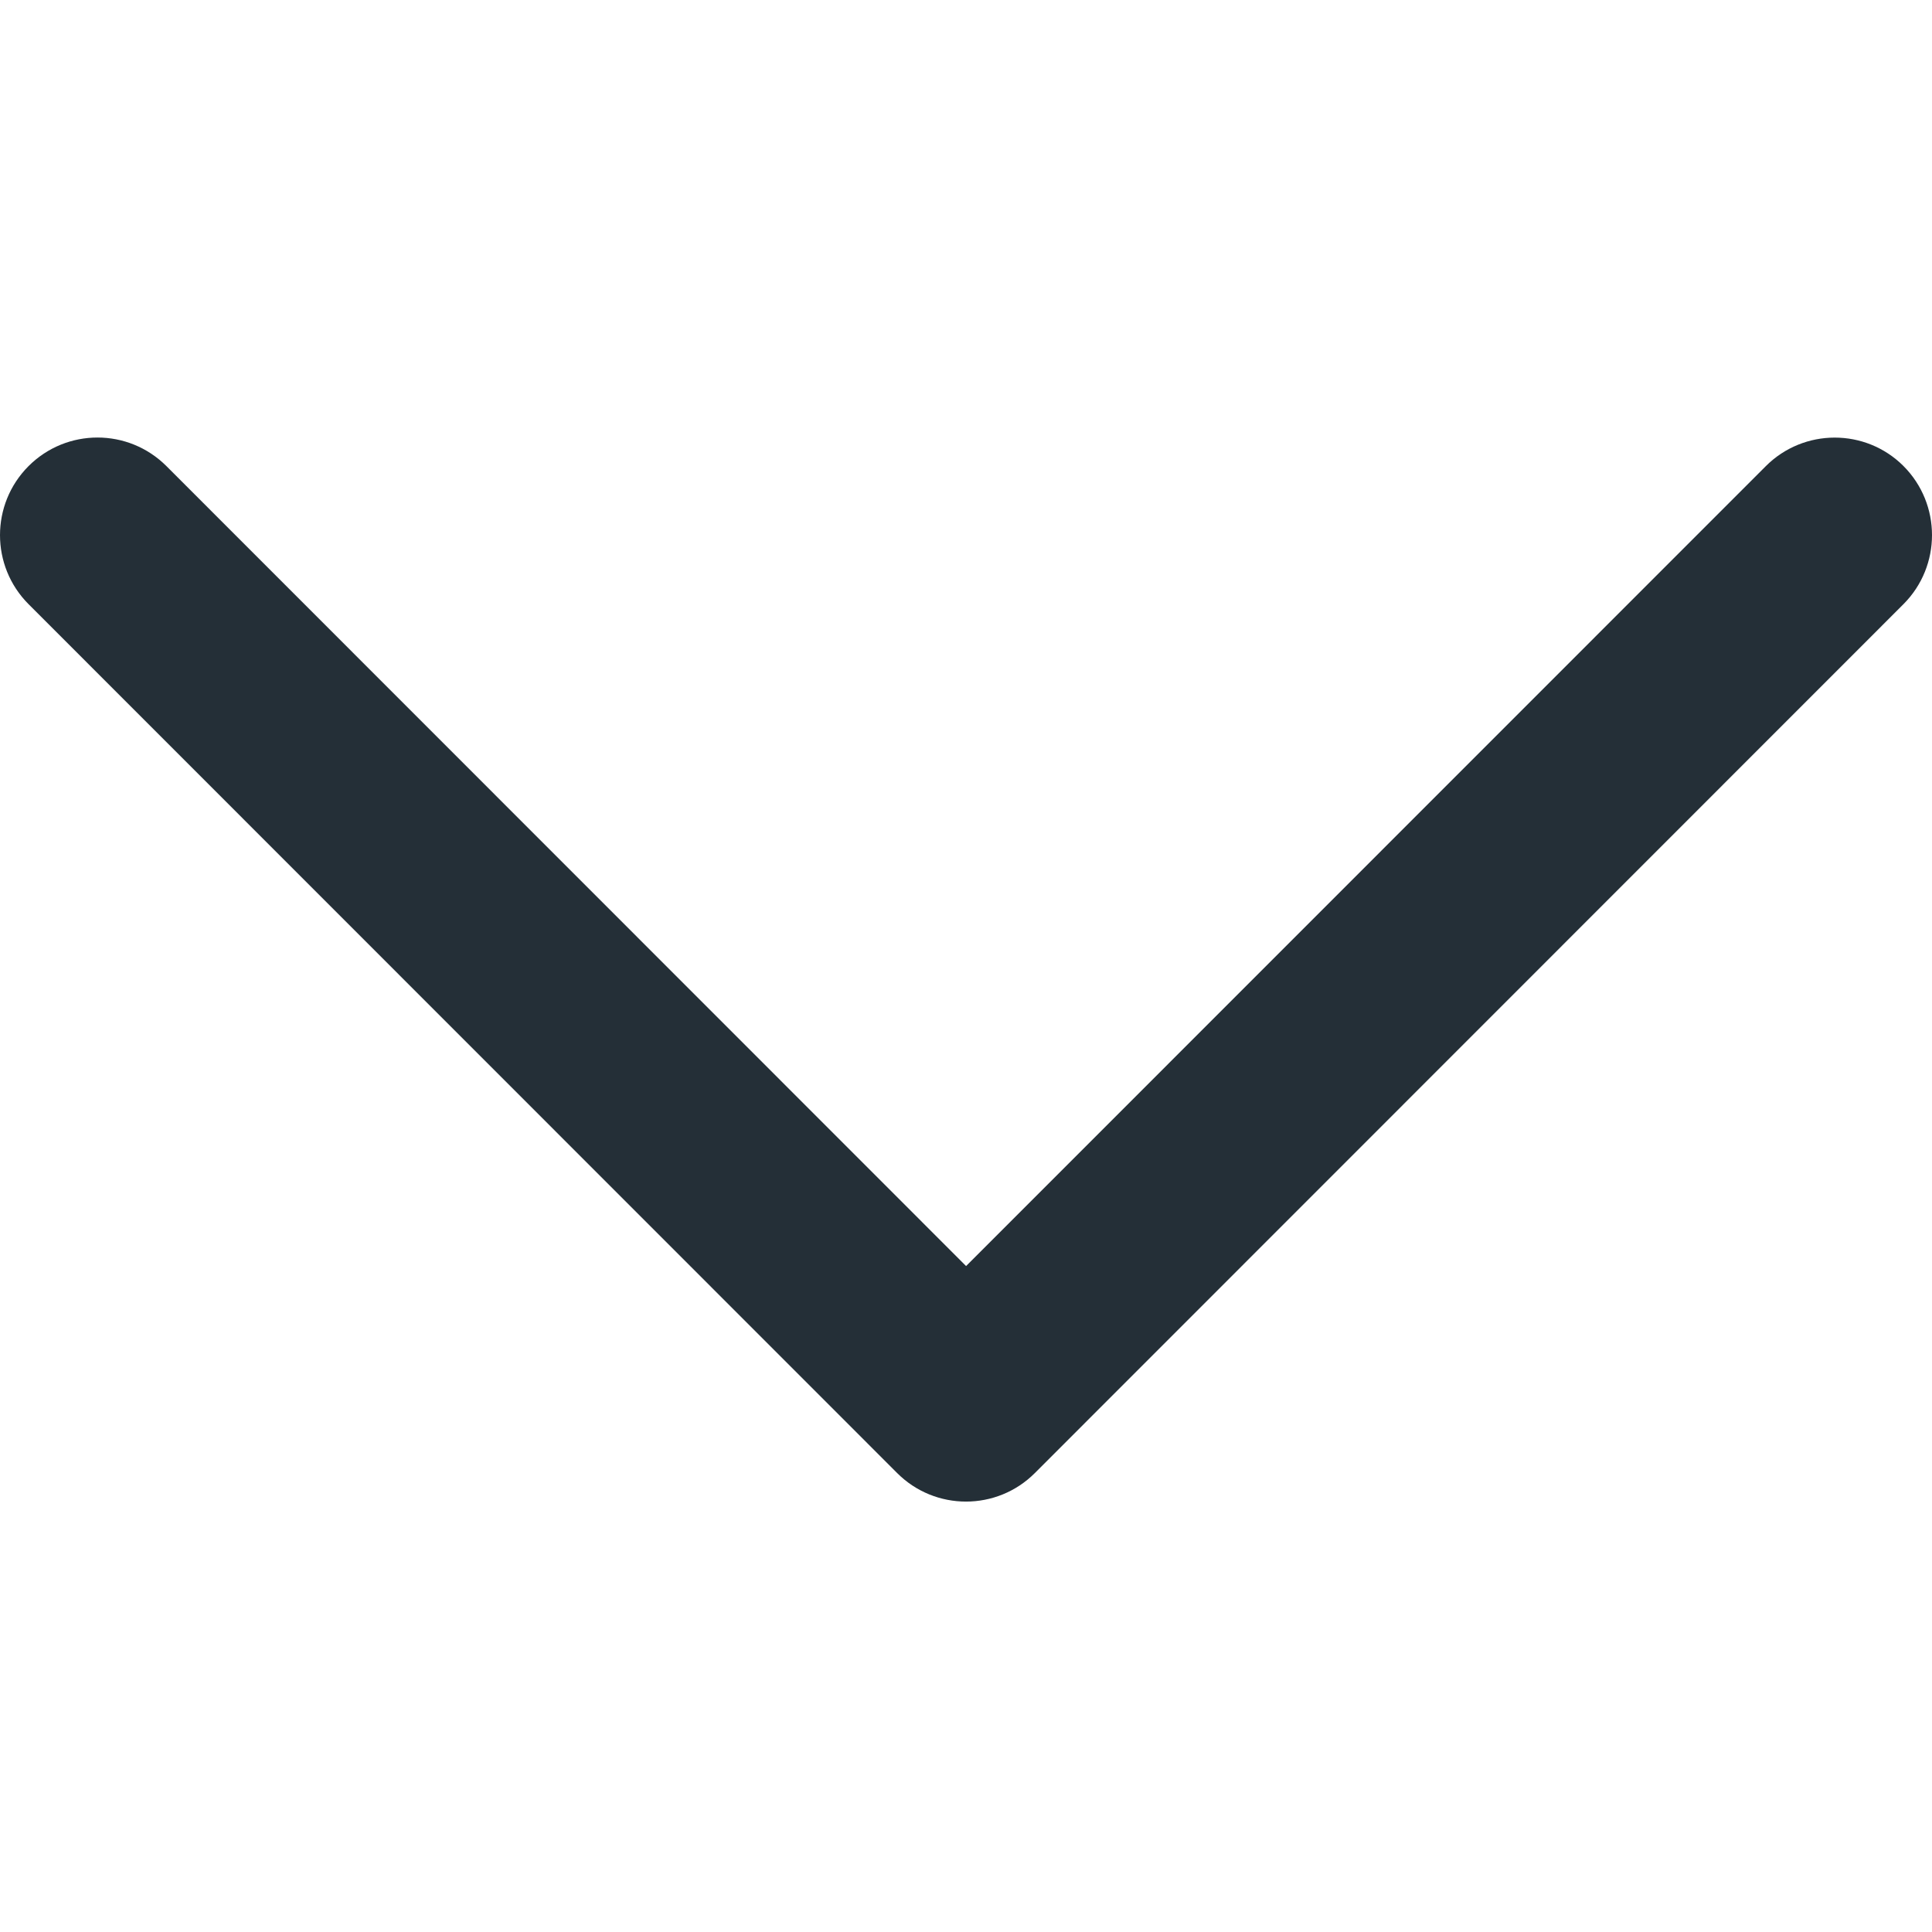 <svg width="240.811" height="240.811" xmlns="http://www.w3.org/2000/svg">

 <g>
  <title>background</title>
  <rect fill="none" id="canvas_background" height="402" width="582" y="-1" x="-1"/>
 </g>
 <g>
  <title>Layer 1</title>
  <g id="svg_1">
   <path fill="#242f37" d="m220.088,58.111l-99.671,99.695l-99.671,-99.707c-4.752,-4.752 -12.439,-4.752 -17.191,0c-4.74,4.752 -4.74,12.451 0,17.203l108.261,108.297l0,0l0,0c4.74,4.752 12.439,4.752 17.179,0l108.261,-108.296c4.74,-4.752 4.74,-12.463 0,-17.215c-4.728,-4.729 -12.428,-4.729 -17.168,0.023z" id="Expand_More"/>
   <g id="svg_2"/>
   <g id="svg_3"/>
   <g id="svg_4"/>
   <g id="svg_5"/>
   <g id="svg_6"/>
   <g id="svg_7"/>
  </g>
  <g id="svg_8"/>
  <g id="svg_9"/>
  <g id="svg_10"/>
  <g id="svg_11"/>
  <g id="svg_12"/>
  <g id="svg_13"/>
  <g id="svg_14"/>
  <g id="svg_15"/>
  <g id="svg_16"/>
  <g id="svg_17"/>
  <g id="svg_18"/>
  <g id="svg_19"/>
  <g id="svg_20"/>
  <g id="svg_21"/>
  <g id="svg_22"/>
 </g>
</svg>